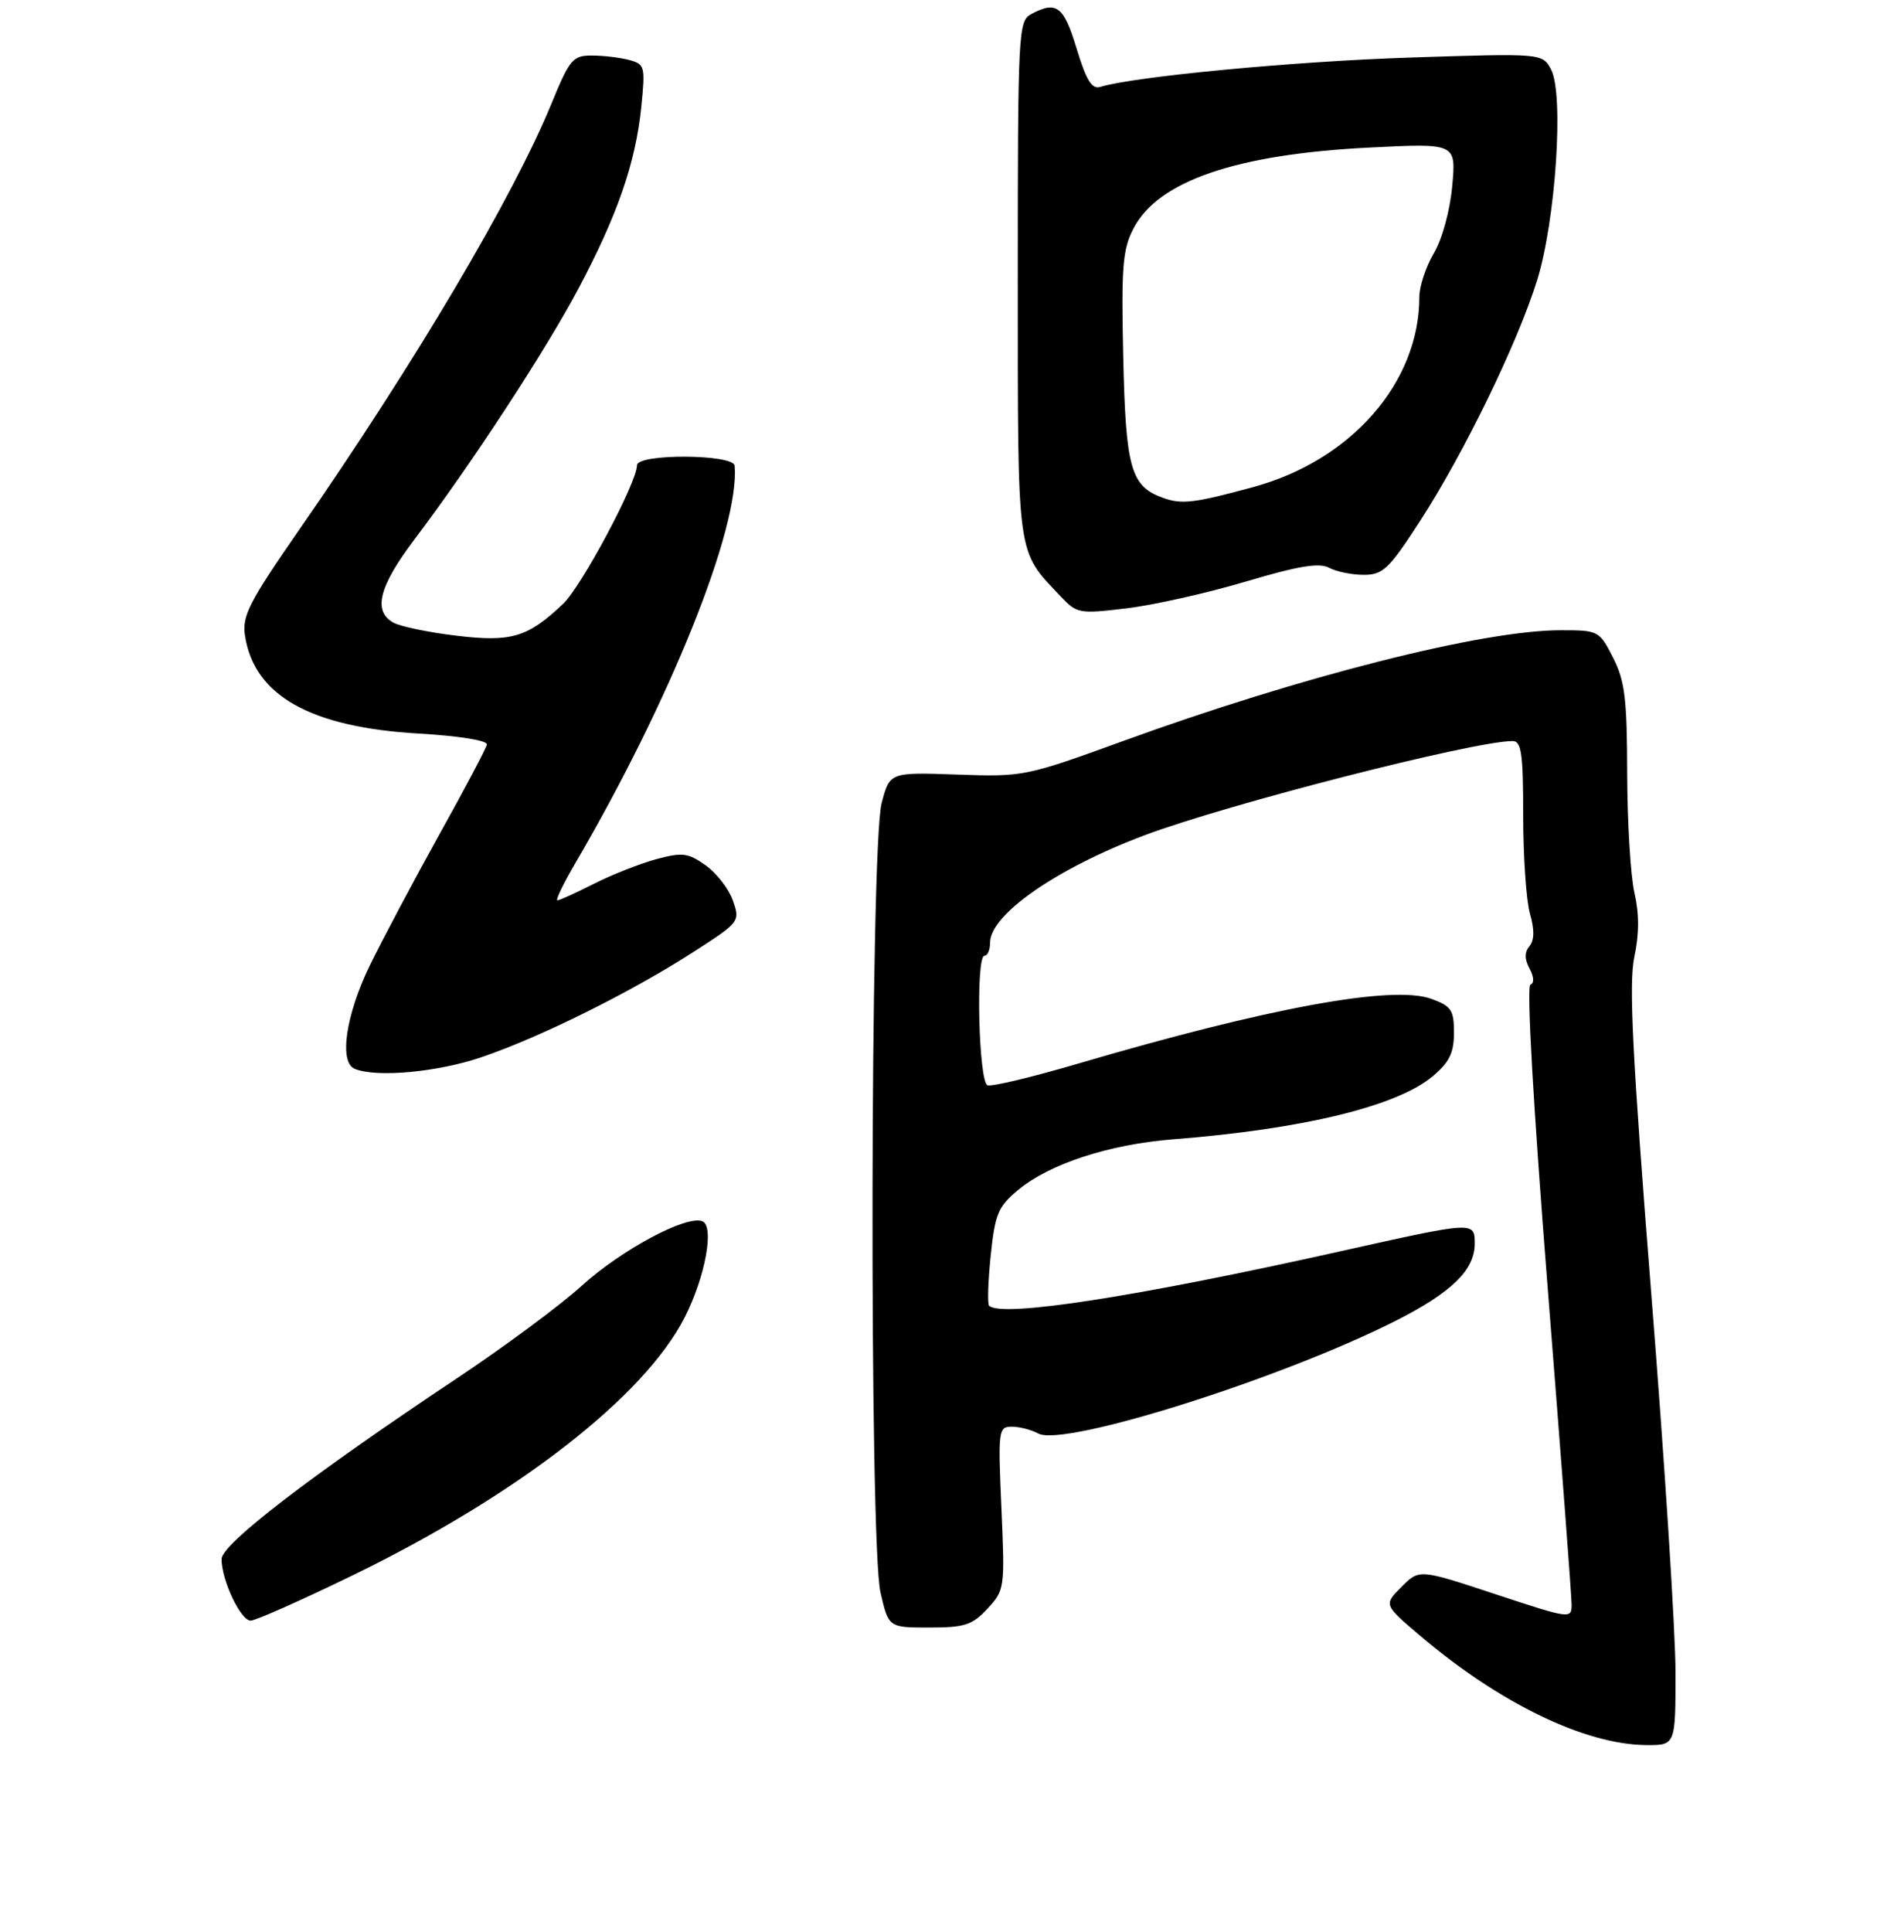 <?xml version="1.0" encoding="UTF-8" standalone="no"?>
<!DOCTYPE svg PUBLIC "-//W3C//DTD SVG 1.1//EN" "http://www.w3.org/Graphics/SVG/1.1/DTD/svg11.dtd" >
<svg xmlns="http://www.w3.org/2000/svg" xmlns:xlink="http://www.w3.org/1999/xlink" version="1.1" viewBox="0 0 275 279">
 <g >
 <path fill="currentColor"
d=" M 242.00 241.47 C 242.00 235.68 240.43 211.16 238.51 186.98 C 235.77 152.44 235.24 141.98 236.05 138.18 C 236.76 134.88 236.77 131.95 236.07 128.93 C 235.51 126.49 235.04 118.74 235.02 111.71 C 235.00 100.88 234.69 98.31 232.98 94.96 C 230.99 91.06 230.87 91.00 225.39 91.00 C 214.15 91.00 187.91 97.65 162.12 107.03 C 148.14 112.11 147.79 112.18 138.22 111.84 C 128.50 111.50 128.50 111.50 127.33 116.00 C 125.68 122.36 125.54 222.85 127.17 229.92 C 128.34 235.00 128.34 235.00 134.22 235.00 C 139.33 235.00 140.42 234.65 142.63 232.27 C 145.11 229.59 145.15 229.31 144.64 217.77 C 144.14 206.49 144.21 206.00 146.13 206.00 C 147.23 206.00 148.96 206.44 149.97 206.99 C 153.69 208.97 185.12 199.05 201.64 190.68 C 209.67 186.61 213.00 183.36 213.00 179.58 C 213.00 176.34 213.00 176.34 193.75 180.64 C 164.22 187.24 144.62 190.28 142.86 188.53 C 142.60 188.27 142.71 185.02 143.09 181.30 C 143.71 175.31 144.16 174.23 147.01 171.85 C 151.58 168.04 160.18 165.23 169.50 164.50 C 188.21 163.03 201.79 159.73 206.93 155.40 C 209.34 153.38 210.00 152.02 210.00 149.11 C 210.00 145.83 209.62 145.27 206.72 144.22 C 201.15 142.20 183.23 145.49 155.63 153.60 C 149.10 155.52 143.25 156.92 142.64 156.71 C 141.34 156.28 140.91 138.00 142.19 138.00 C 142.64 138.00 143.00 137.15 143.00 136.12 C 143.00 132.06 152.57 125.40 165.27 120.62 C 177.23 116.12 212.86 107.00 218.48 107.00 C 219.74 107.00 220.00 108.81 220.00 117.76 C 220.00 123.67 220.44 130.05 220.98 131.93 C 221.64 134.24 221.62 135.75 220.91 136.61 C 220.18 137.49 220.18 138.47 220.92 139.86 C 221.57 141.06 221.61 141.97 221.04 142.17 C 220.47 142.37 221.46 159.77 223.54 186.00 C 225.43 209.93 226.99 230.47 226.99 231.66 C 227.00 233.79 226.82 233.76 216.00 230.19 C 204.99 226.55 204.99 226.55 202.42 229.13 C 199.84 231.71 199.84 231.71 205.17 236.23 C 216.62 245.95 228.94 251.90 237.75 251.97 C 242.00 252.00 242.00 252.00 242.00 241.47 Z  M 51.00 227.43 C 74.78 215.86 93.05 201.67 98.89 190.22 C 101.87 184.36 103.22 177.02 101.43 176.33 C 99.10 175.44 89.73 180.47 84.00 185.67 C 80.97 188.43 72.88 194.43 66.00 199.01 C 44.78 213.14 32.00 222.96 32.00 225.11 C 32.00 228.17 34.76 234.00 36.20 234.00 C 36.91 234.00 43.58 231.04 51.00 227.43 Z  M 69.57 152.64 C 78.08 149.75 91.25 143.20 100.21 137.42 C 106.84 133.15 106.91 133.05 105.86 130.04 C 105.28 128.37 103.51 126.08 101.93 124.95 C 99.38 123.14 98.58 123.04 94.80 124.05 C 92.45 124.69 88.40 126.28 85.80 127.60 C 83.20 128.92 80.82 130.00 80.51 130.00 C 80.21 130.00 81.34 127.64 83.03 124.75 C 96.84 101.14 106.86 76.17 106.11 67.25 C 105.96 65.55 92.00 65.48 92.00 67.18 C 92.00 69.67 84.02 84.63 81.33 87.19 C 76.22 92.04 73.86 92.74 65.93 91.79 C 61.98 91.32 57.91 90.48 56.87 89.93 C 53.81 88.29 54.71 84.69 59.89 77.85 C 68.00 67.12 78.73 50.73 83.50 41.76 C 89.14 31.16 91.79 23.54 92.61 15.54 C 93.22 9.57 93.14 9.27 90.87 8.66 C 89.57 8.31 87.15 8.02 85.50 8.02 C 82.73 8.01 82.29 8.53 79.65 14.96 C 74.11 28.46 59.98 52.33 43.21 76.50 C 35.99 86.91 34.95 88.93 35.38 91.76 C 36.70 100.44 44.81 105.01 60.50 105.92 C 66.32 106.26 70.42 106.92 70.32 107.50 C 70.22 108.05 67.13 113.90 63.45 120.50 C 59.78 127.10 55.25 135.64 53.38 139.47 C 49.92 146.62 48.94 153.41 51.25 154.34 C 54.43 155.62 63.21 154.81 69.57 152.64 Z  M 179.91 83.98 C 187.53 81.71 190.54 81.22 191.97 81.98 C 193.01 82.54 195.26 83.00 196.97 83.00 C 199.74 83.00 200.61 82.17 205.09 75.25 C 211.44 65.46 219.16 49.58 222.00 40.50 C 224.70 31.84 225.91 13.57 224.02 10.03 C 222.76 7.69 222.76 7.69 203.63 8.31 C 187.01 8.85 163.80 11.05 158.91 12.55 C 157.70 12.92 156.89 11.60 155.50 7.02 C 153.64 0.87 152.60 0.08 148.93 2.04 C 147.08 3.03 147.00 4.51 147.00 40.29 C 147.01 81.06 146.77 79.30 153.17 86.09 C 155.53 88.59 155.86 88.66 162.68 87.84 C 166.57 87.38 174.32 85.64 179.91 83.98 Z  M 167.99 71.89 C 163.31 70.22 162.59 67.67 162.23 51.50 C 161.94 38.57 162.14 36.02 163.70 33.01 C 167.25 26.13 178.55 22.26 197.90 21.30 C 210.31 20.68 210.31 20.68 209.75 26.85 C 209.42 30.42 208.31 34.51 207.09 36.57 C 205.94 38.52 205.00 41.36 205.00 42.88 C 205.00 55.24 195.16 66.49 181.00 70.33 C 172.47 72.65 170.69 72.86 167.99 71.89 Z "/>
</g>
</svg>